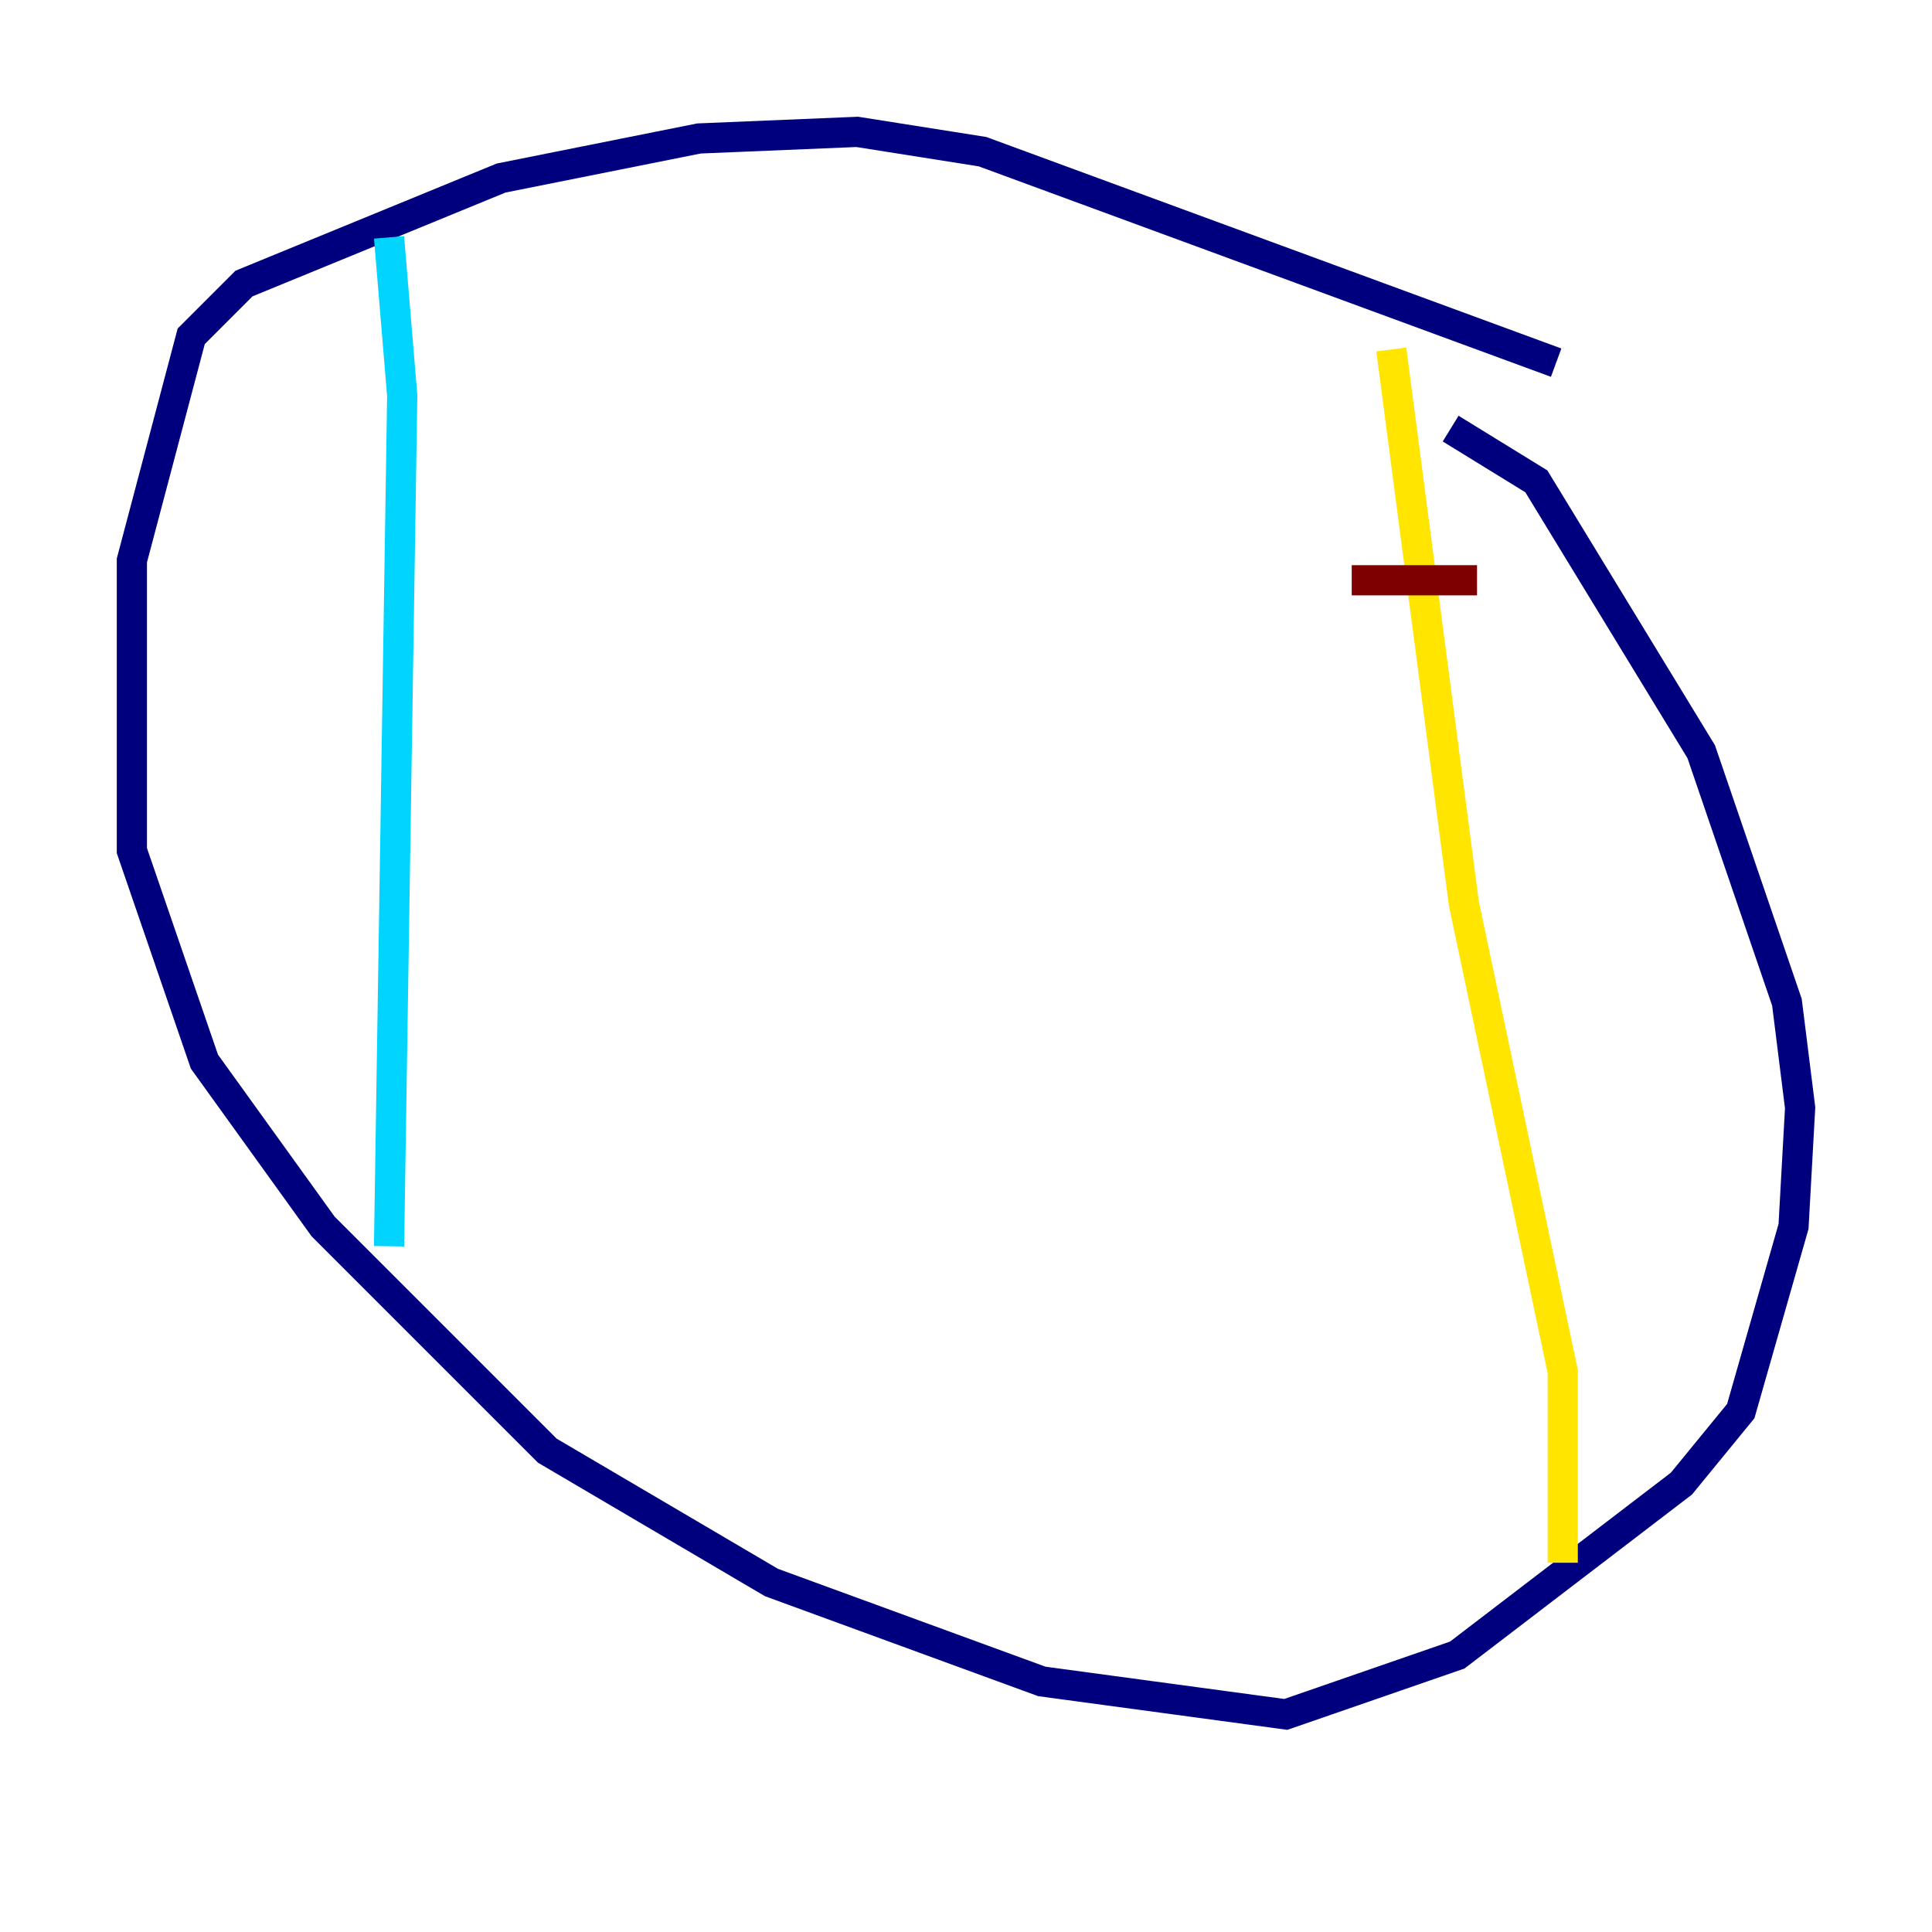 <?xml version="1.0" encoding="utf-8" ?>
<svg baseProfile="tiny" height="128" version="1.2" viewBox="0,0,128,128" width="128" xmlns="http://www.w3.org/2000/svg" xmlns:ev="http://www.w3.org/2001/xml-events" xmlns:xlink="http://www.w3.org/1999/xlink"><defs /><polyline fill="none" points="103.099,24.027 65.092,10.048 56.792,8.737 46.307,9.174 33.201,11.795 16.164,18.785 12.669,22.28 8.737,37.133 8.737,56.355 13.543,70.335 21.406,81.256 36.259,96.109 51.113,104.846 69.024,111.399 85.188,113.584 96.546,109.652 111.399,98.293 115.331,93.488 118.826,81.256 119.263,73.392 118.389,66.403 112.71,49.802 101.788,31.891 96.109,28.396" stroke="#00007f" stroke-width="2" /><polyline fill="none" points="25.775,15.727 26.648,26.212 25.775,82.567" stroke="#00d4ff" stroke-width="2" /><polyline fill="none" points="92.177,23.154 96.983,59.85 103.536,90.867 103.536,103.536" stroke="#ffe500" stroke-width="2" /><polyline fill="none" points="89.556,38.444 97.857,38.444" stroke="#7f0000" stroke-width="2" /></svg>